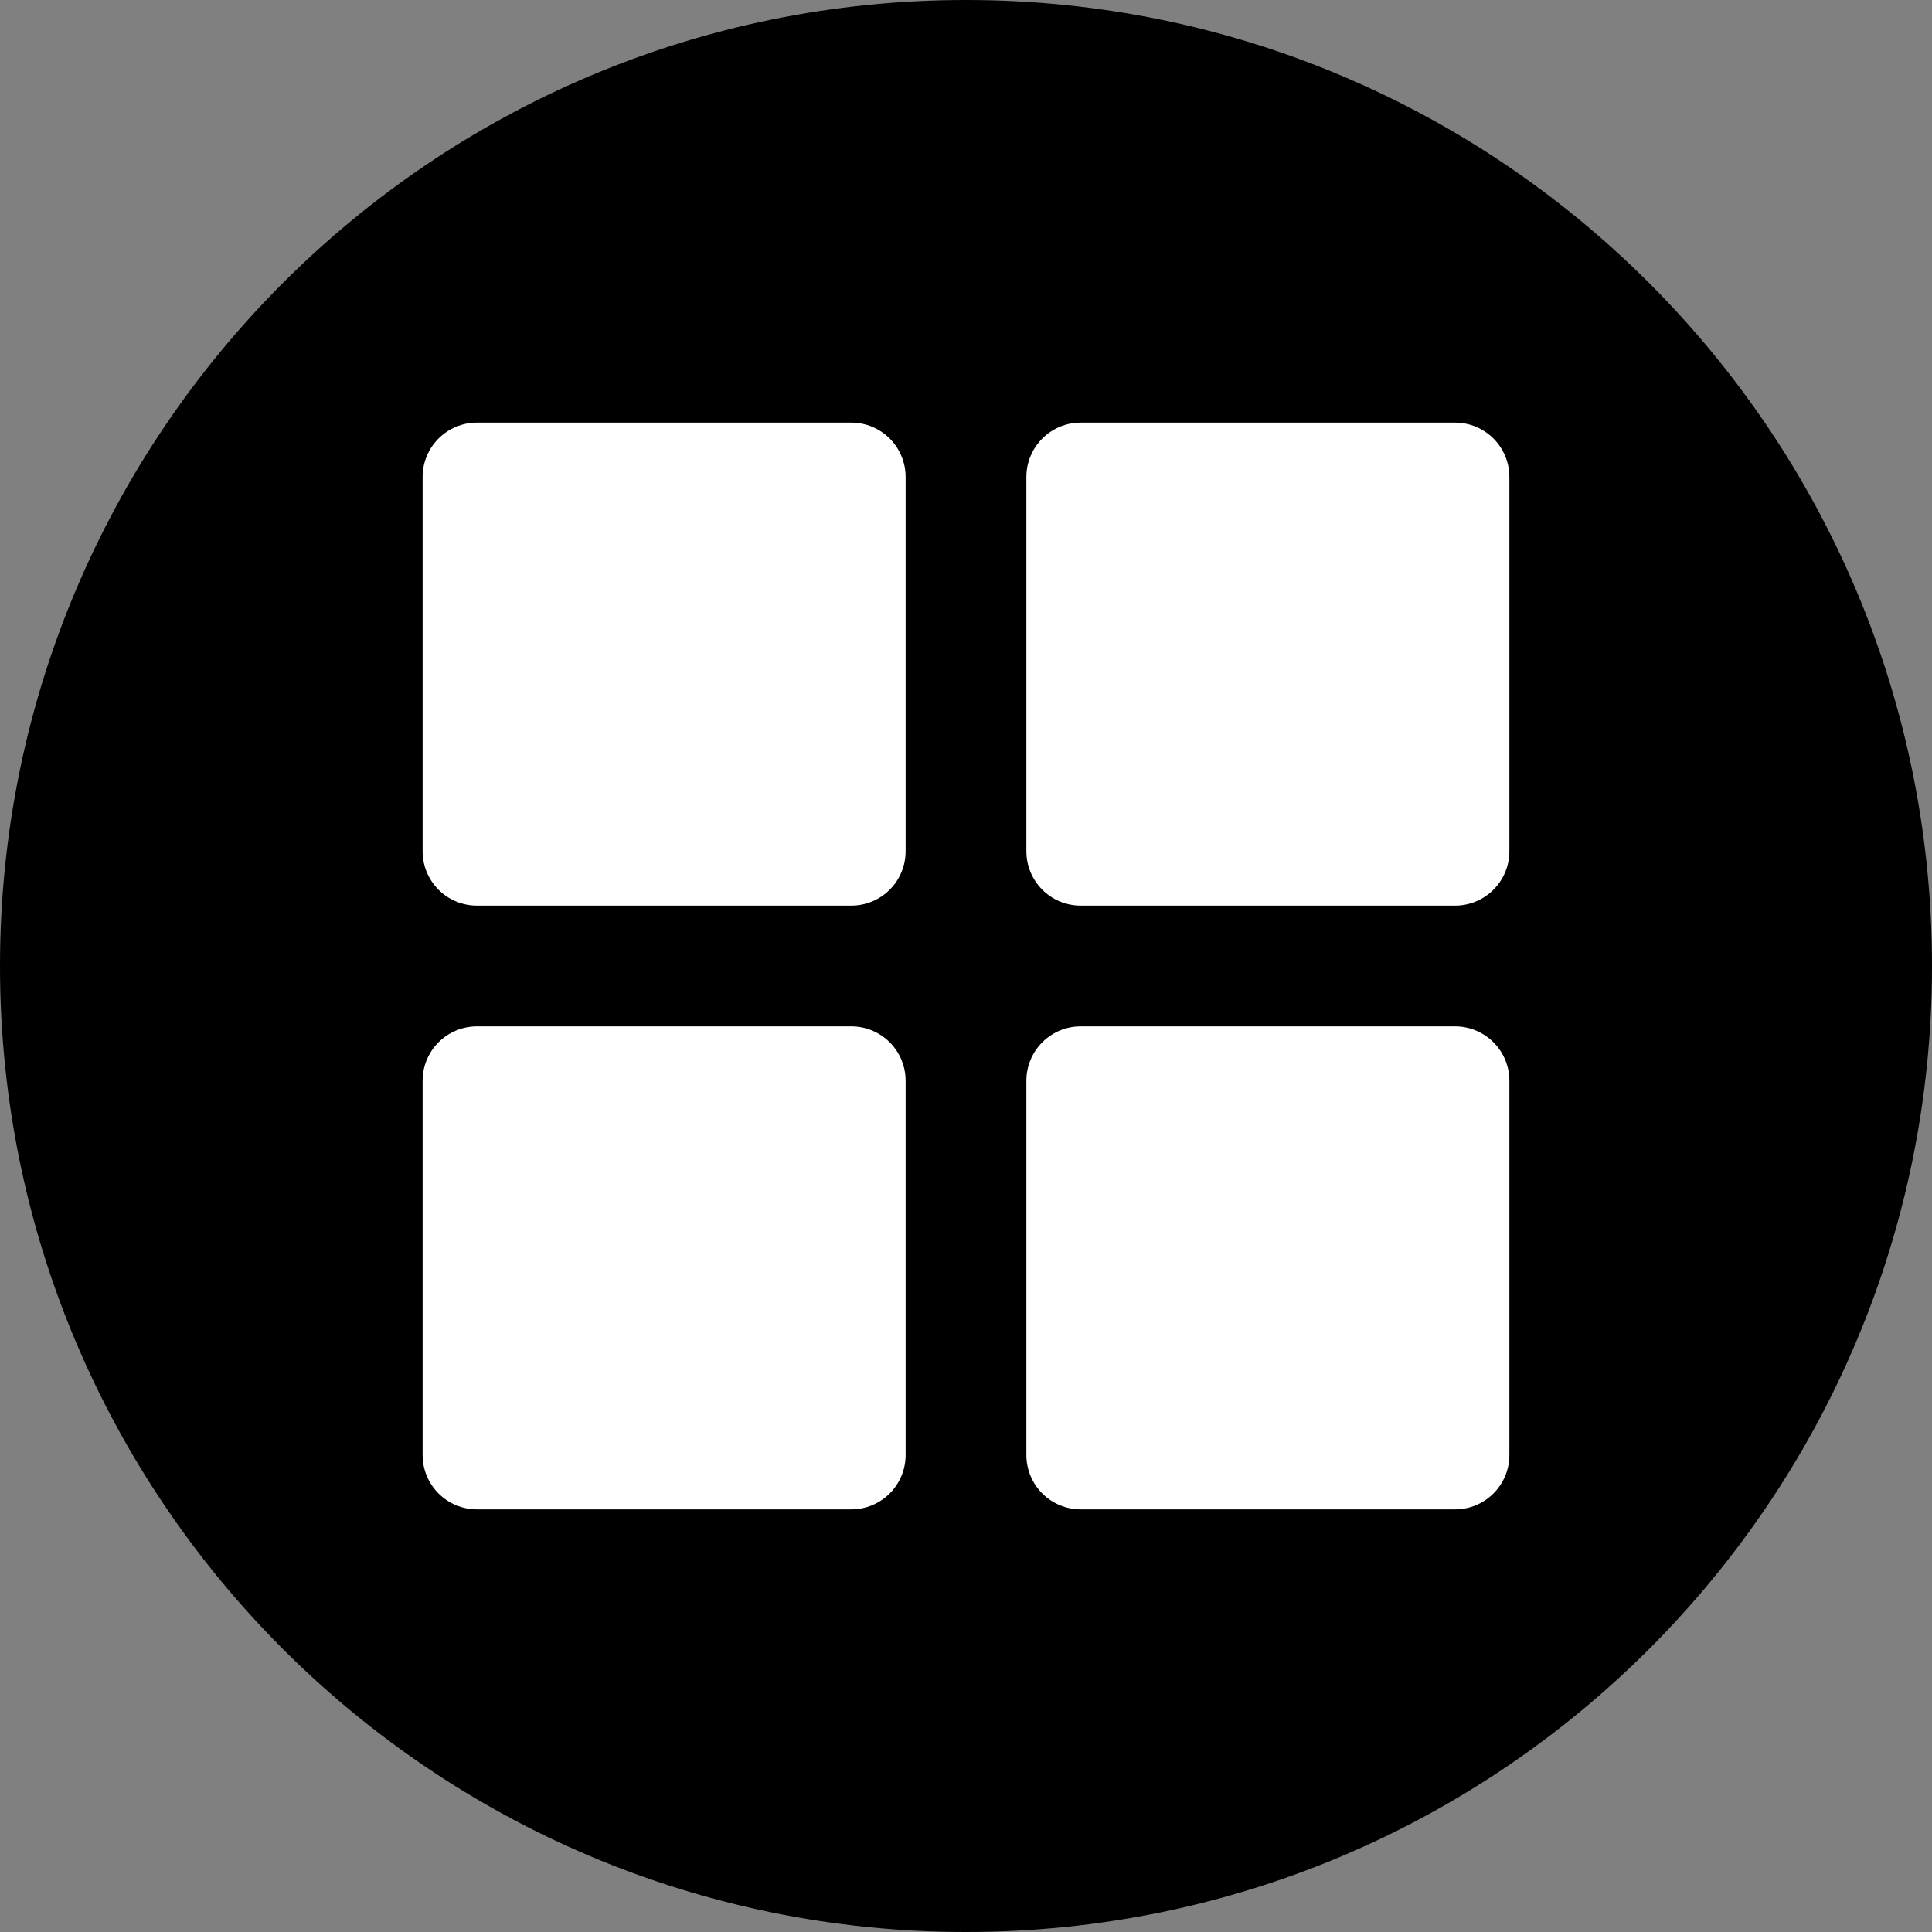 <svg width="220" height="220" viewBox="0 0 220 220" fill="none" xmlns="http://www.w3.org/2000/svg">
<rect x="0" y="0" width="220" height="220" fill="#808080" stroke="none"/>
<g clip-path="url(#clip0_108_67)">
<path d="M110 220C170.751 220 220 170.751 220 110C220 49.249 170.751 0 110 0C49.249 0 0 49.249 0 110C0 170.751 49.249 220 110 220Z" fill="#2AABE4" style="fill:#2AABE4;fill:color(display-p3 0.165 0.671 0.894);fill-opacity:1;"/>
<path fill-rule="evenodd" clip-rule="evenodd" d="M54.312 48.125H96.938C98.579 48.125 100.152 48.777 101.313 49.937C102.473 51.098 103.125 52.672 103.125 54.312V96.938C103.125 98.579 102.473 100.152 101.313 101.313C100.152 102.473 98.579 103.125 96.938 103.125H54.312C52.672 103.125 51.098 102.473 49.937 101.313C48.777 100.152 48.125 98.579 48.125 96.938V54.312C48.125 52.672 48.777 51.098 49.937 49.937C51.098 48.777 52.672 48.125 54.312 48.125ZM123.062 48.125H165.688C167.329 48.125 168.902 48.777 170.063 49.937C171.223 51.098 171.875 52.672 171.875 54.312V96.938C171.875 98.579 171.223 100.152 170.063 101.313C168.902 102.473 167.329 103.125 165.688 103.125H123.062C121.421 103.125 119.848 102.473 118.687 101.313C117.527 100.152 116.875 98.579 116.875 96.938V54.312C116.875 52.672 117.527 51.098 118.687 49.937C119.848 48.777 121.421 48.125 123.062 48.125ZM123.062 116.875H165.688C167.329 116.875 168.902 117.527 170.063 118.687C171.223 119.848 171.875 121.421 171.875 123.062V165.688C171.875 167.329 171.223 168.902 170.063 170.063C168.902 171.223 167.329 171.875 165.688 171.875H123.062C121.421 171.875 119.848 171.223 118.687 170.063C117.527 168.902 116.875 167.329 116.875 165.688V123.062C116.875 121.421 117.527 119.848 118.687 118.687C119.848 117.527 121.421 116.875 123.062 116.875ZM54.312 116.875H96.938C98.579 116.875 100.152 117.527 101.313 118.687C102.473 119.848 103.125 121.421 103.125 123.062V165.688C103.125 167.329 102.473 168.902 101.313 170.063C100.152 171.223 98.579 171.875 96.938 171.875H54.312C52.672 171.875 51.098 171.223 49.937 170.063C48.777 168.902 48.125 167.329 48.125 165.688V123.062C48.125 121.421 48.777 119.848 49.937 118.687C51.098 117.527 52.672 116.875 54.312 116.875Z" fill="white" style="fill:white;fill-opacity:1;"/>
</g>
<defs>
<clipPath id="clip0_108_67">
<rect width="220" height="220" fill="white" style="fill:white;fill-opacity:1;"/>
</clipPath>
</defs>
</svg>
